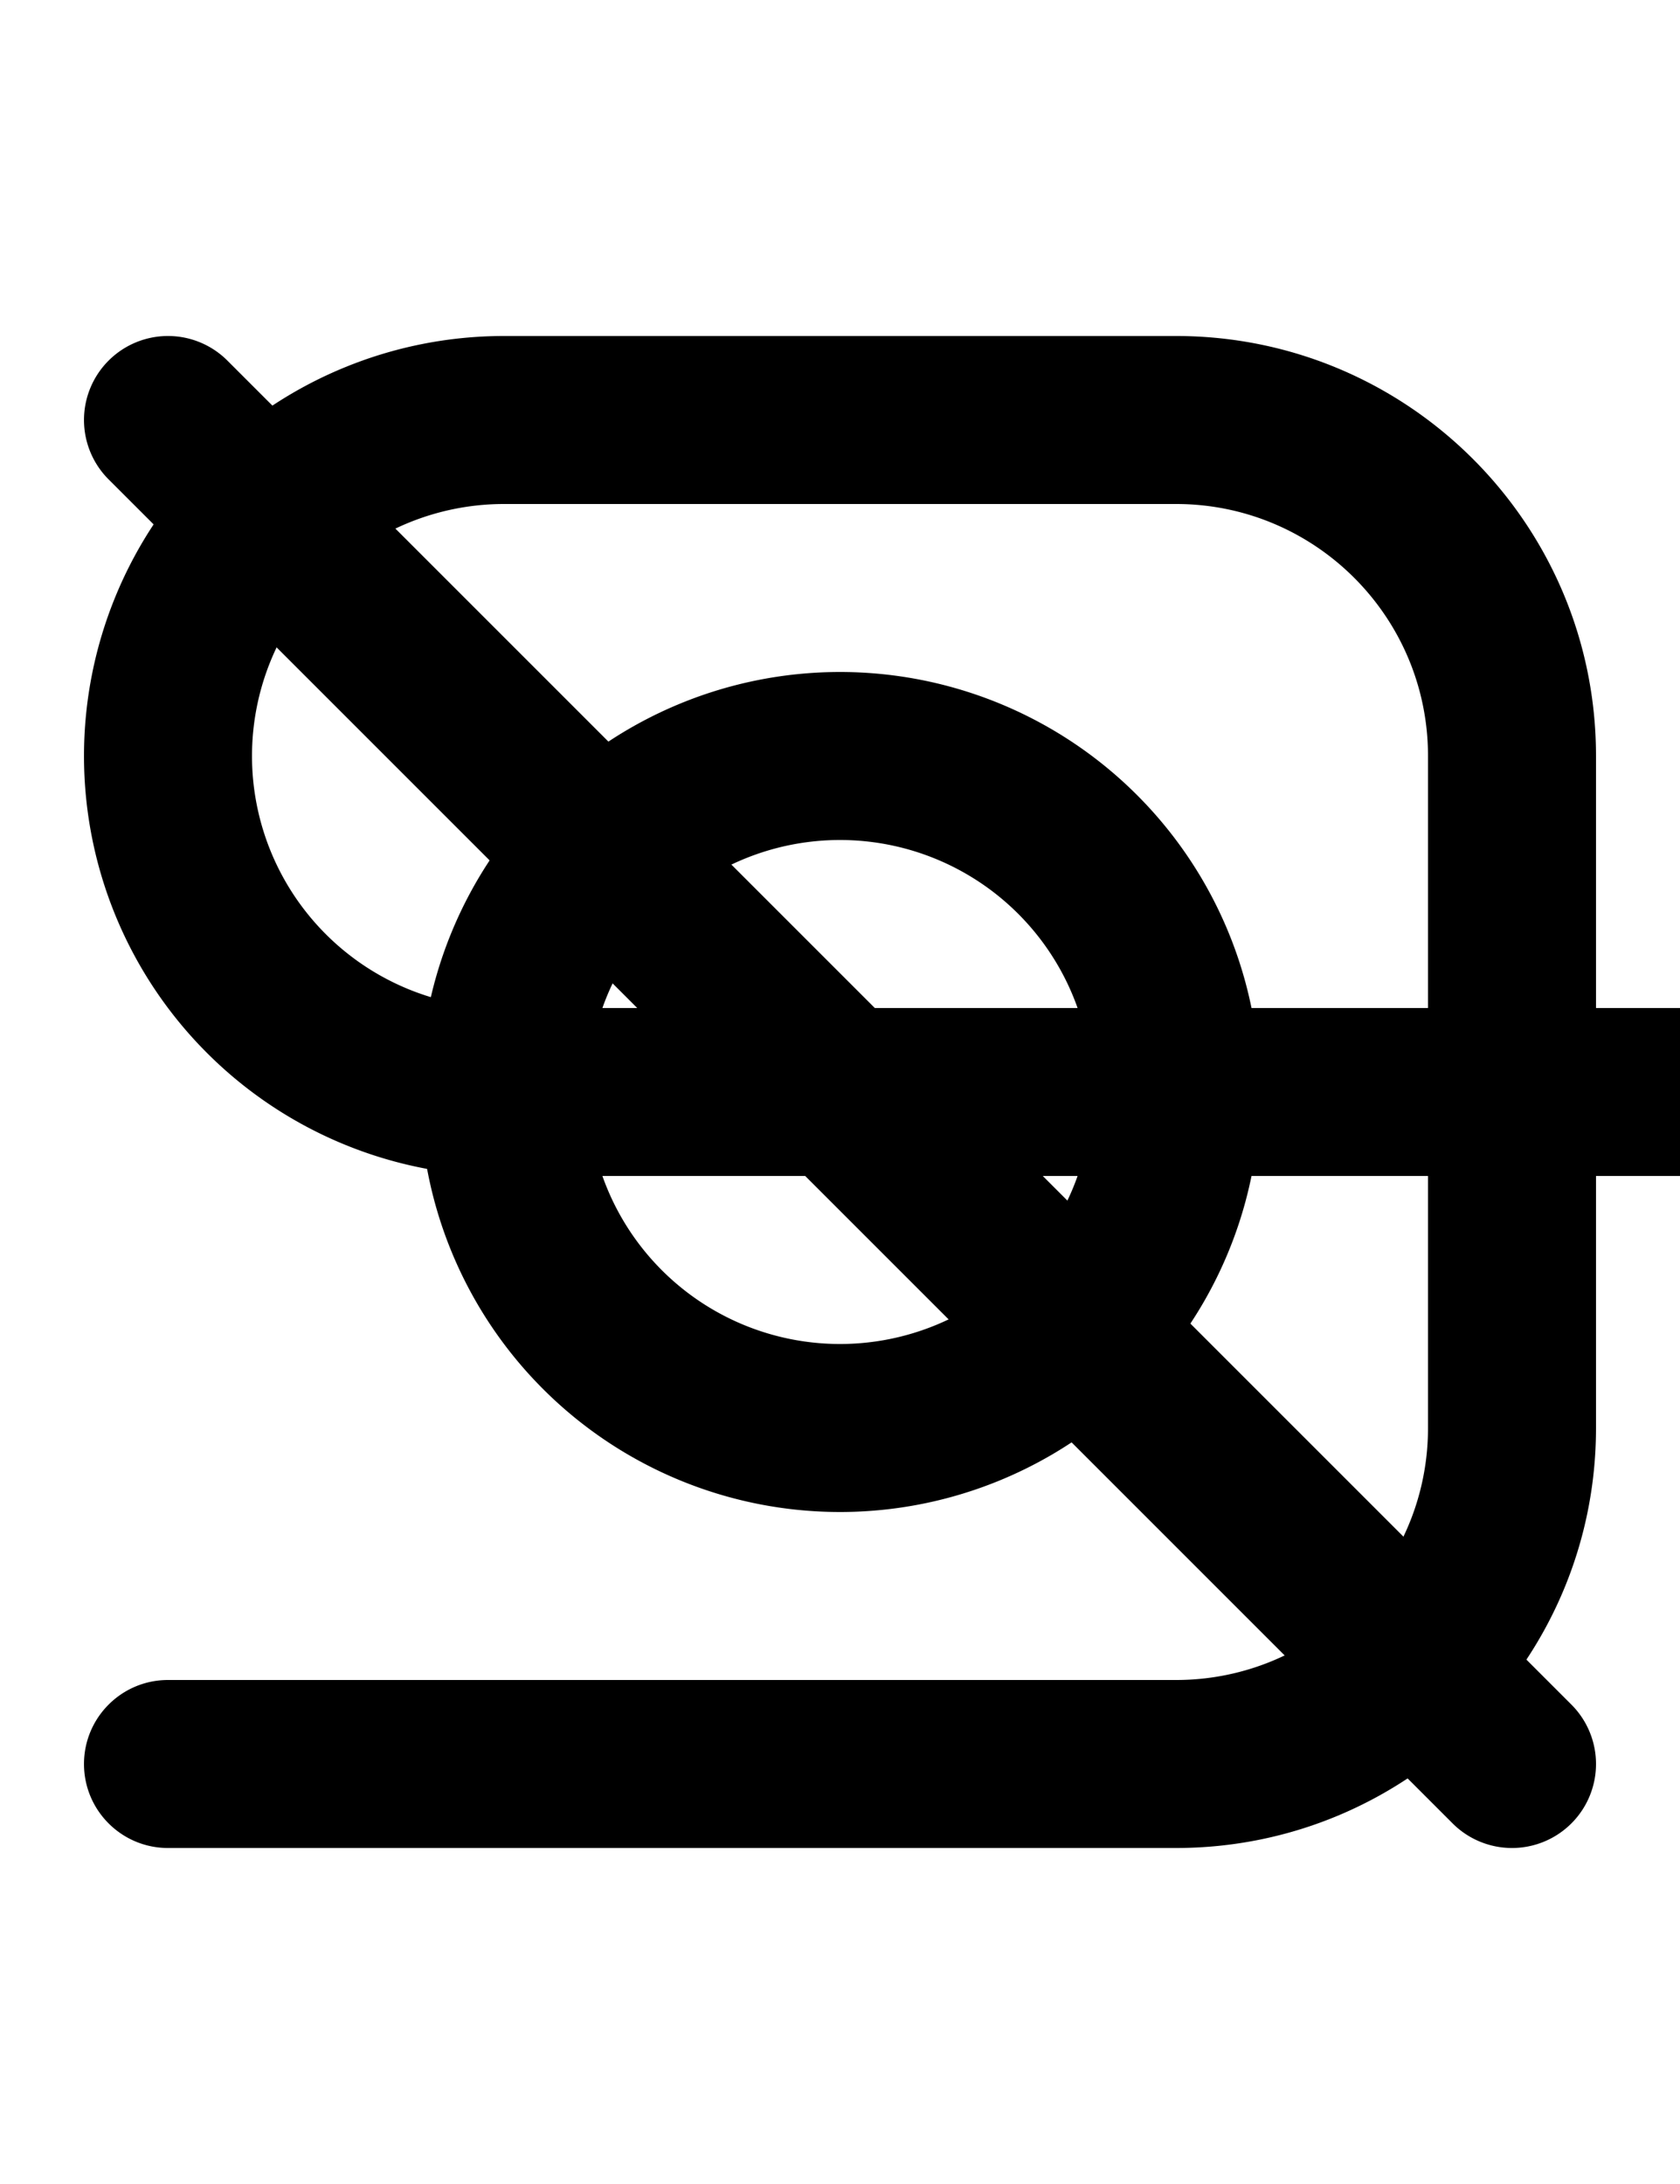 <svg width="500" height="650" xmlns="http://www.w3.org/2000/svg">
    <path
        d="M 150 100 A 125 125 0 0 0 25 225 A 125 125 0 0 0 150 350 L 425 350 L 425 425 C 425 466.421 391.421 500 350 500 L 50 500 C 36.193 500 25 511.193 25 525 C 25 538.807 36.193 550 50 550 L 350 550 C 419.036 550 475 494.036 475 425 L 475 350 L 500 350 A 25 25 0 0 0 525 325 A 25 25 0 0 0 500 300 L 475 300 L 475 225 C 475 155.964 419.036 100 350 100 L 150 100 z M 150 150 L 350 150 C 391.421 150 425 183.579 425 225 L 425 300 L 150 300 A 75 75 0 0 1 75 225 A 75 75 0 0 1 150 150 z " />
    <path
        d="M 50 100 A 25 25 0 0 0 43.529 100.852 A 25 25 0 0 0 32.322 107.322 A 25 25 0 0 0 32.322 142.678 L 432.322 542.678 A 25 25 0 0 0 467.678 542.678 A 25 25 0 0 0 467.678 507.322 L 67.678 107.322 A 25 25 0 0 0 50 100 z " />
    <path
        d="M 250 200 A 125 125 0 0 0 125 325 A 125 125 0 0 0 250 450 A 125 125 0 0 0 375 325 A 125 125 0 0 0 250 200 z M 250 250 A 75 75 0 0 1 325 325 A 75 75 0 0 1 250 400 A 75 75 0 0 1 175 325 A 75 75 0 0 1 250 250 z " />
</svg>
